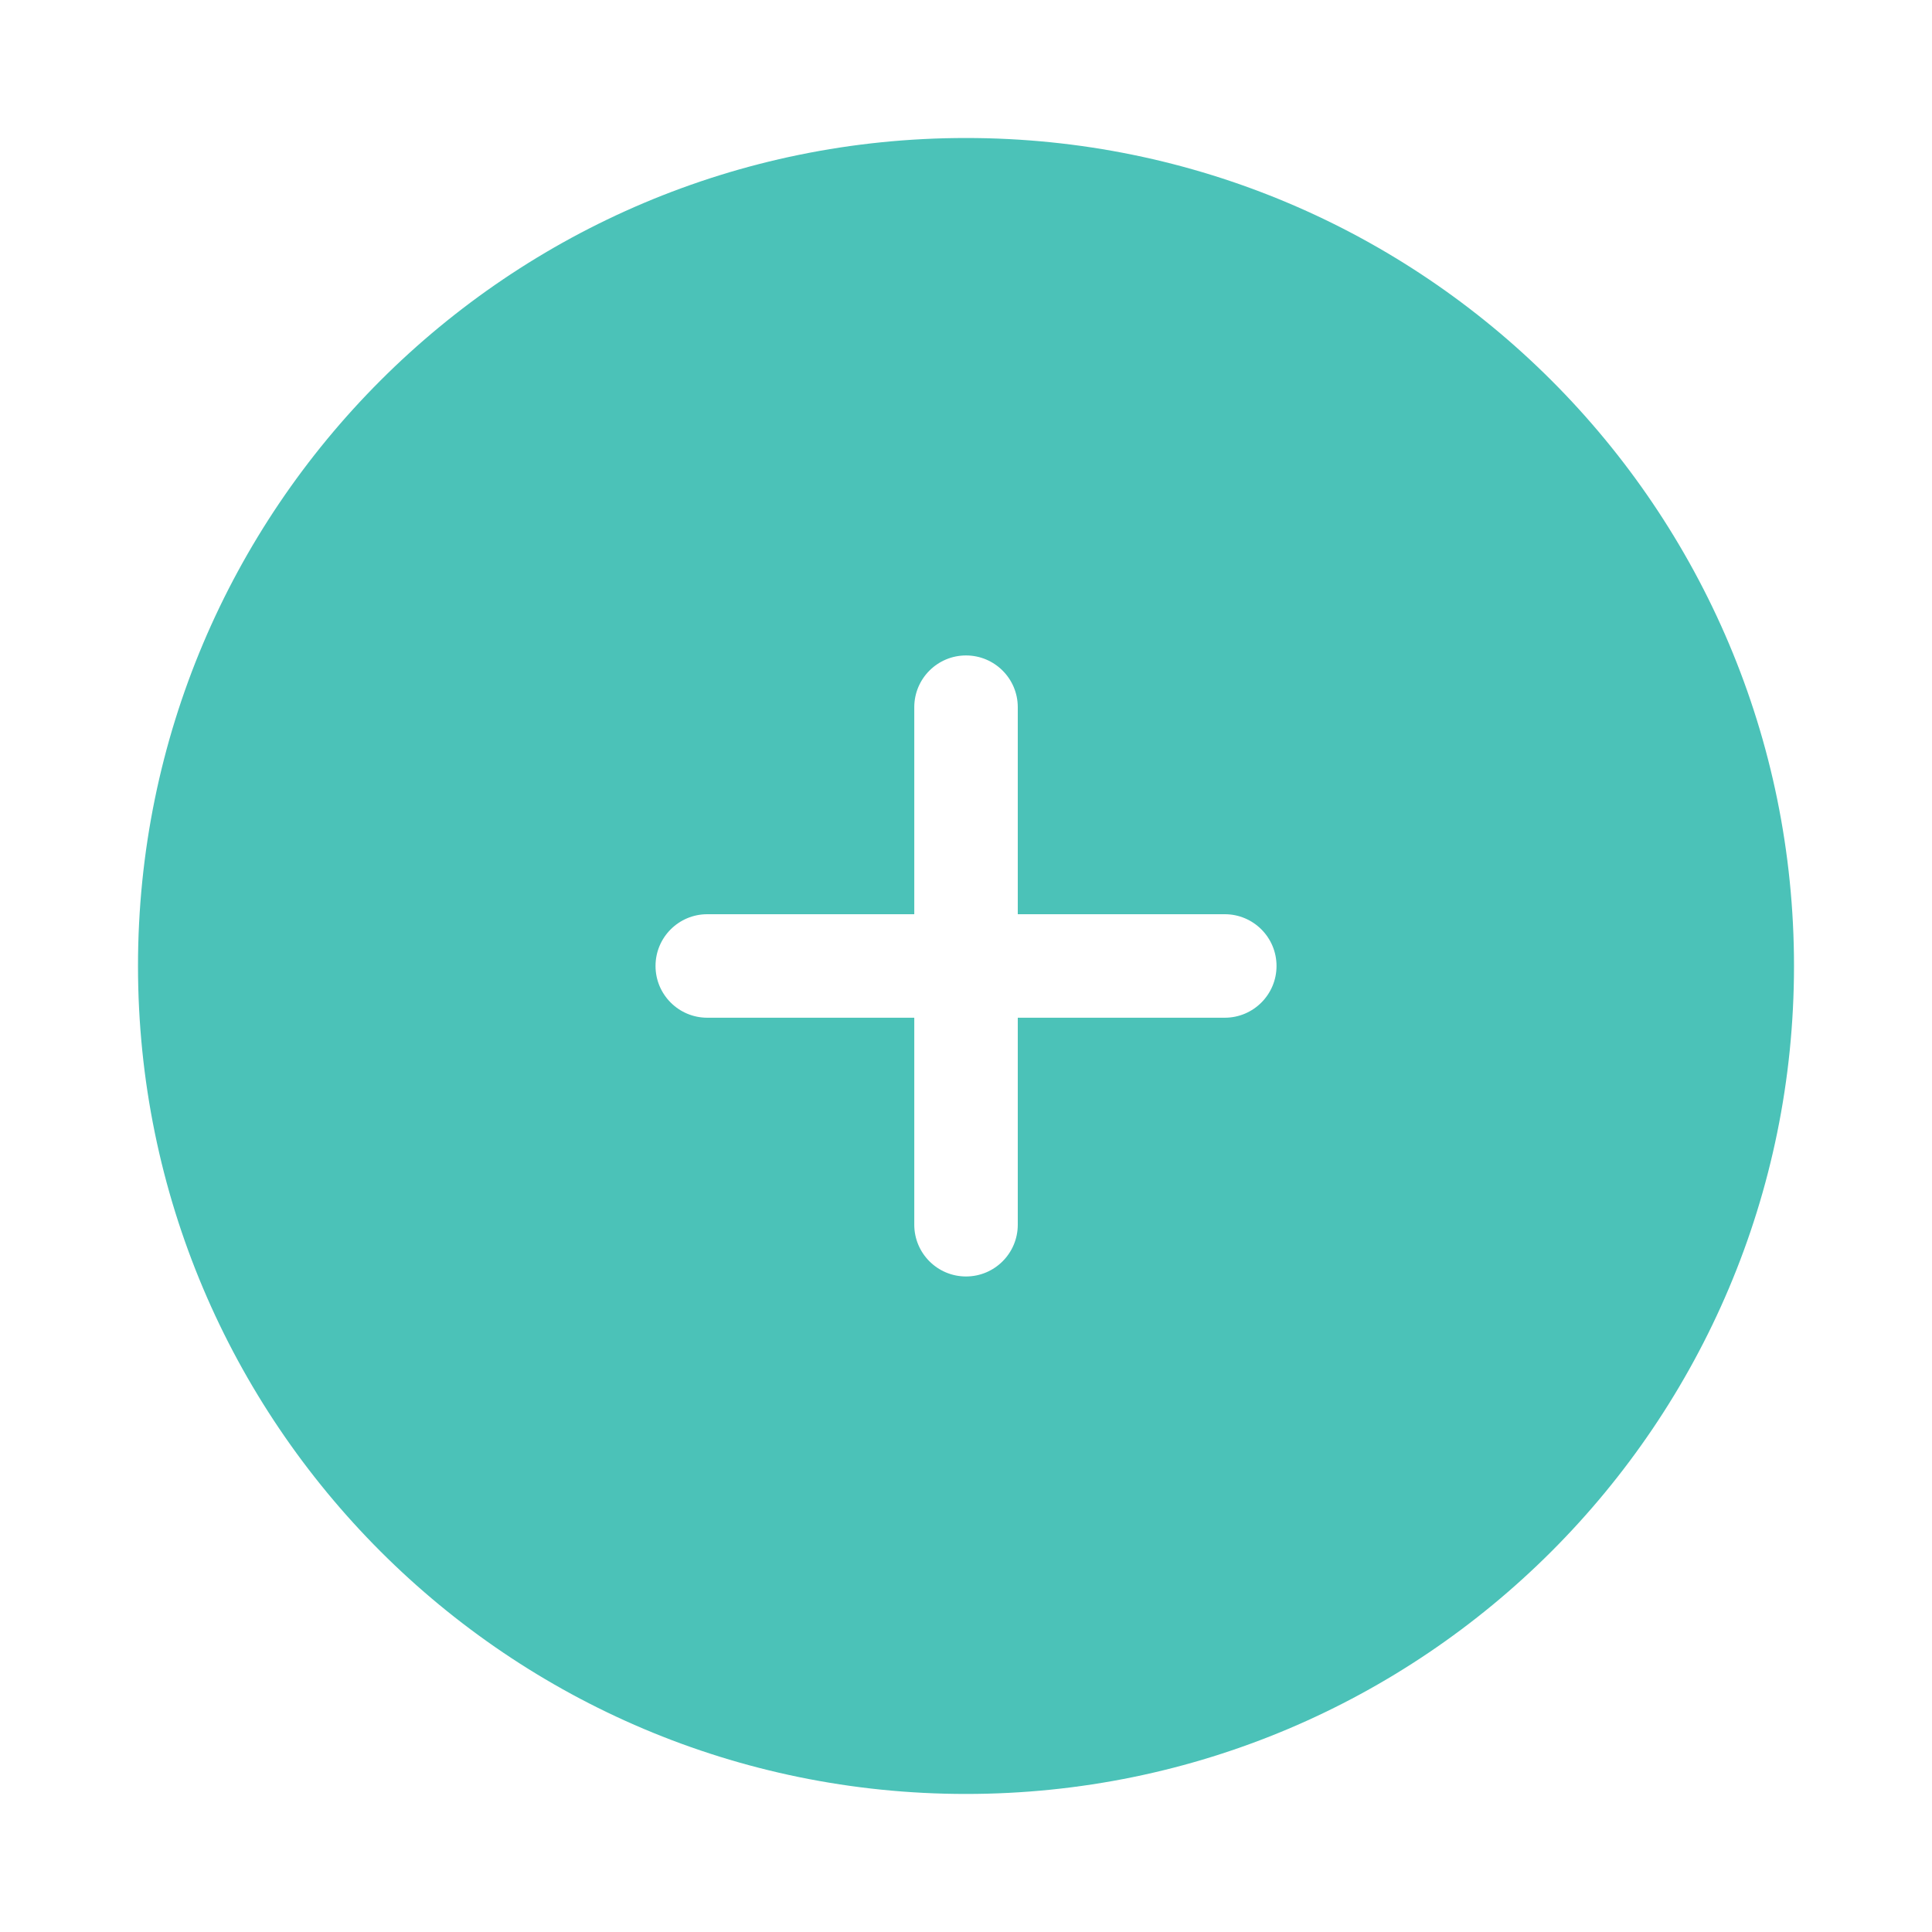 <svg width="560" height="560" viewBox="0 0 560 560" xmlns="http://www.w3.org/2000/svg"><title>plus</title><path d="M280 40C147.452 40 40 147.415 40 279.993c0 132.517 107.453 239.992 240 239.992 132.548 0 240-107.475 240-239.993C520 147.416 412.548 40 280 40zm75.007 224.993h-60v-60.008c0-8.28-6.72-15-15-15-8.28 0-15 6.72-15 15v60.007h-60c-8.28 0-15 6.713-15 15 0 8.28 6.72 15 15 15h60v60c0 8.28 6.72 15 15 15 8.28 0 15-6.72 15-15v-60h60c8.28 0 15-6.72 15-15 0-8.287-6.72-15-15-15z" fill="#4BC2B8" fill-rule="evenodd"/></svg>